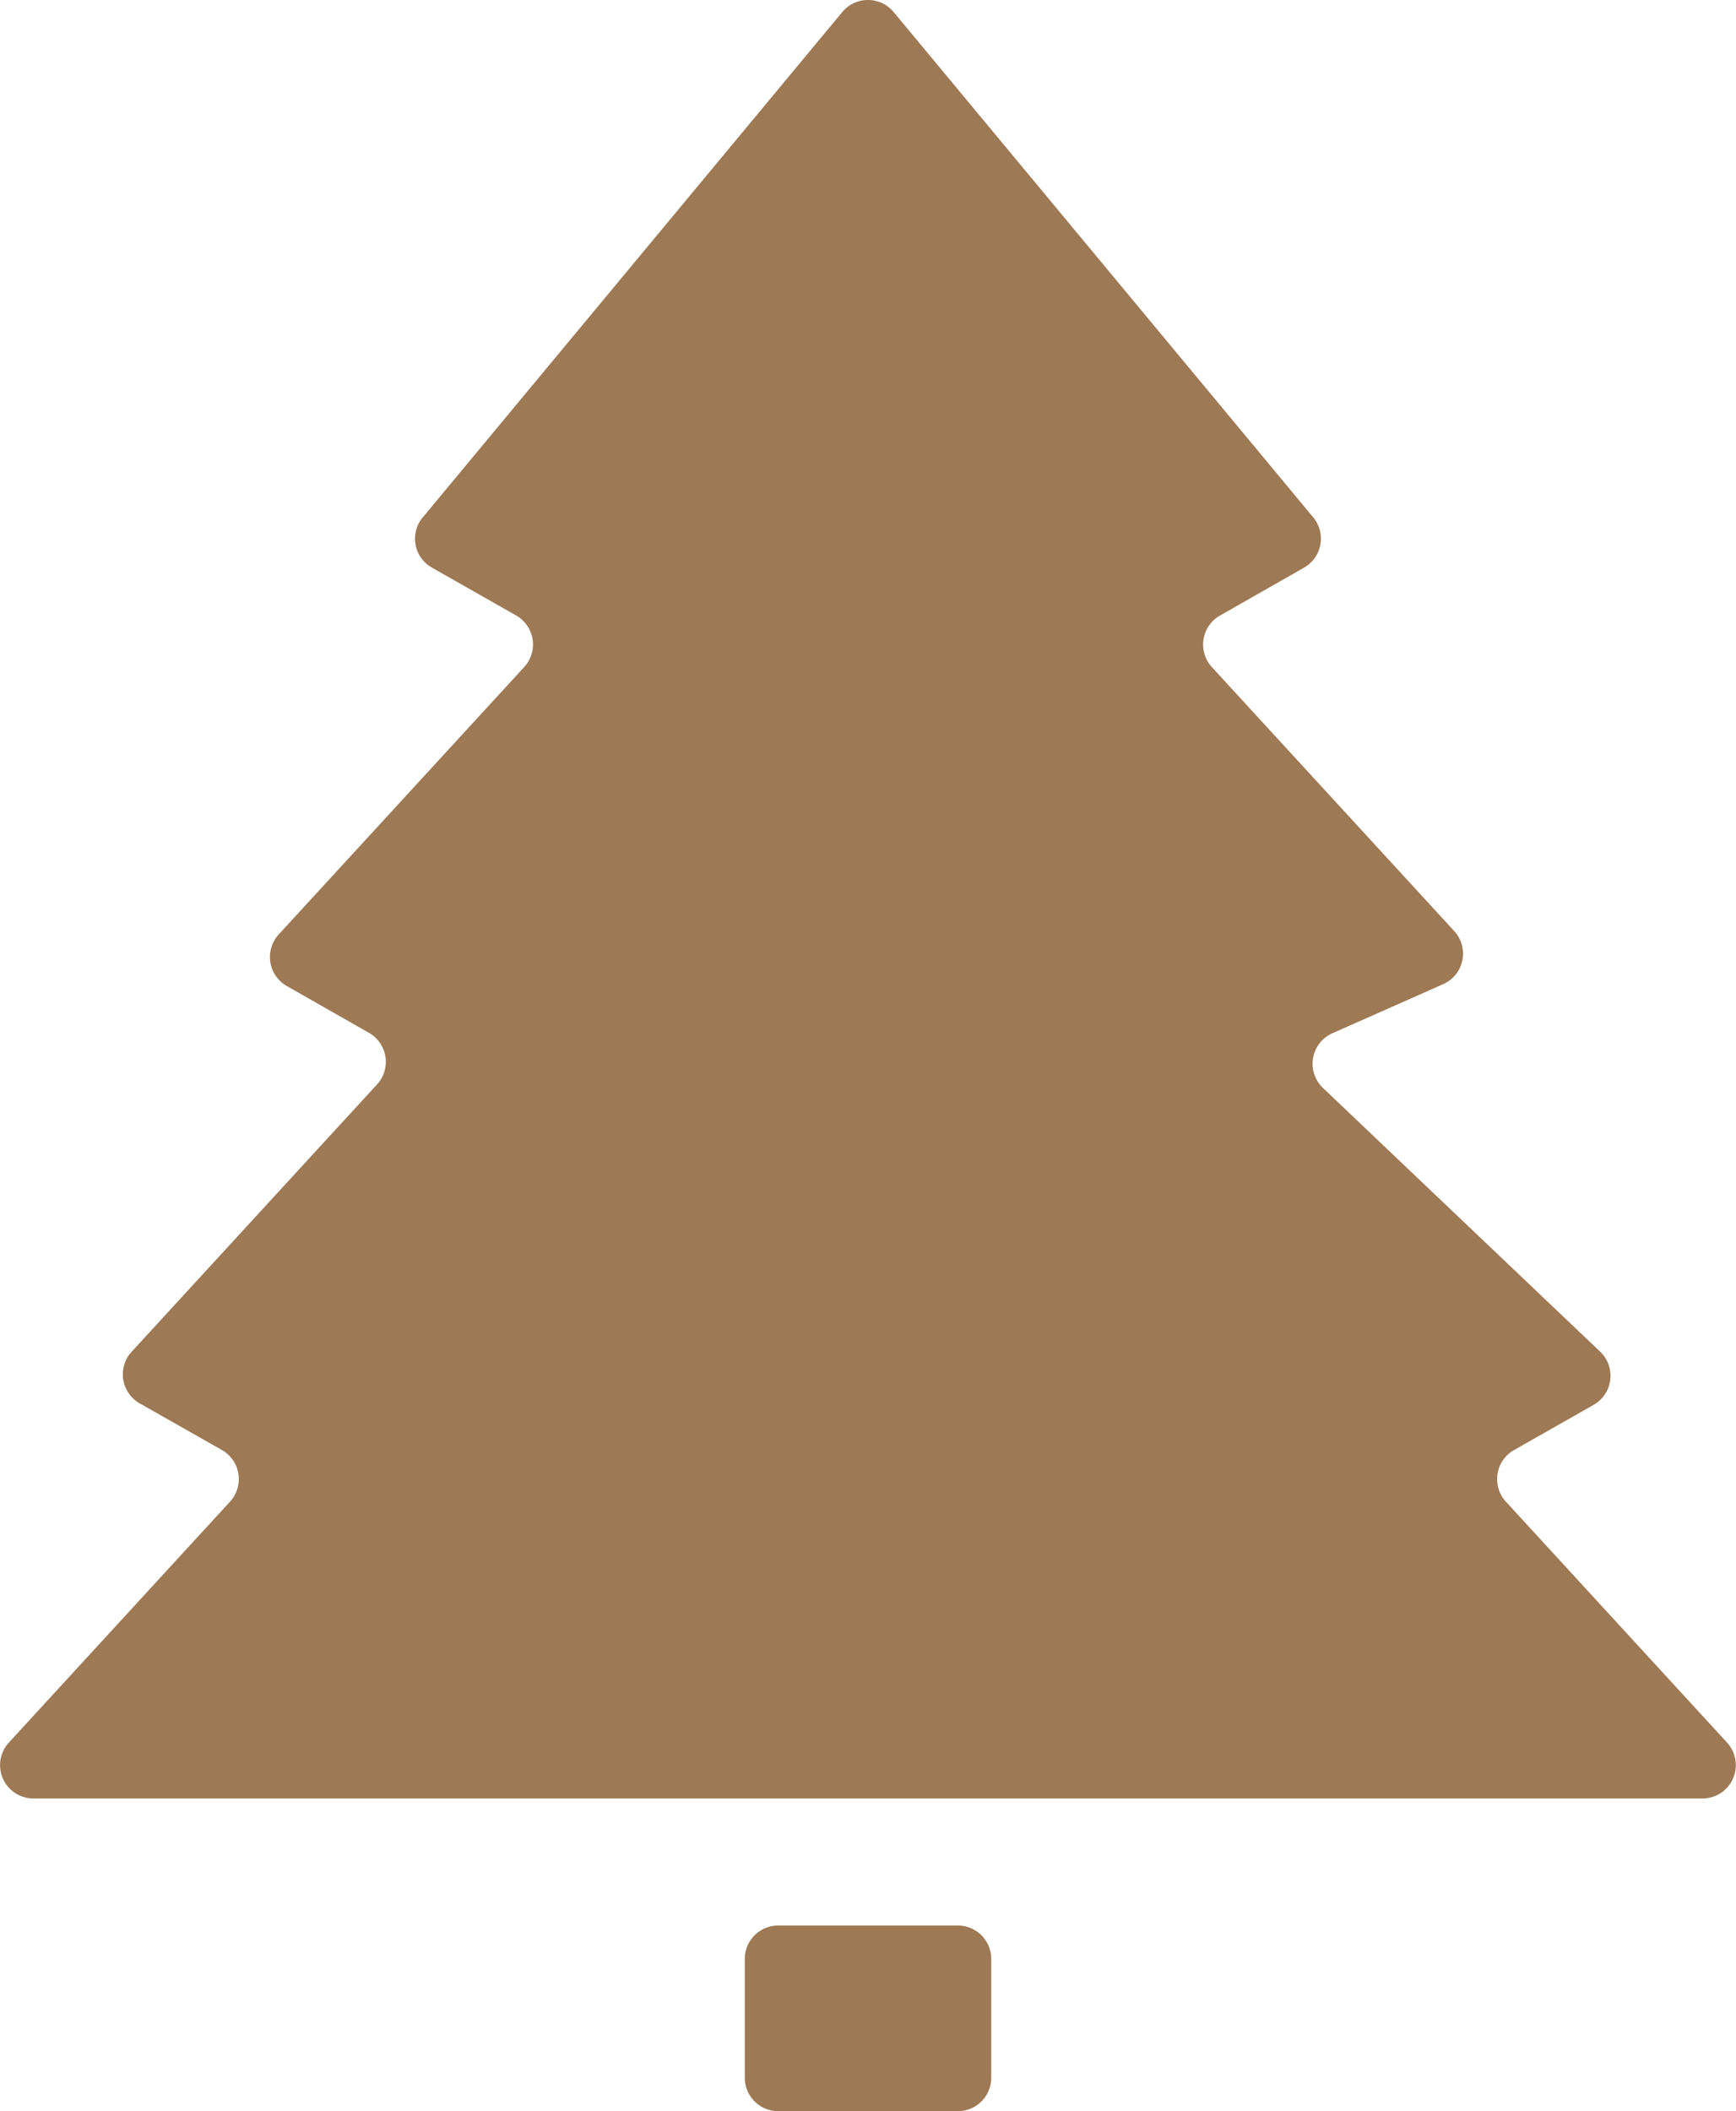 <svg id="Grupo_332" data-name="Grupo 332" xmlns="http://www.w3.org/2000/svg" xmlns:xlink="http://www.w3.org/1999/xlink" width="52.388" height="63.687" viewBox="0 0 52.388 63.687">
  <defs>
    <clipPath id="clip-path">
      <rect id="Rectángulo_162" data-name="Rectángulo 162" width="52.388" height="63.687" fill="#9e7955"/>
    </clipPath>
  </defs>
  <g id="Grupo_332-2" data-name="Grupo 332" clip-path="url(#clip-path)">
    <path id="Trazado_1743" data-name="Trazado 1743" d="M26.968.363,39.629,15.606a1.007,1.007,0,0,1-.275,1.518L36.815,18.57a1.007,1.007,0,0,0-.243,1.555l7.314,7.964a1.007,1.007,0,0,1-.333,1.6l-3.344,1.481a1.007,1.007,0,0,0-.286,1.65l8.366,7.956a1.008,1.008,0,0,1-.2,1.606l-2.4,1.363a1.007,1.007,0,0,0-.245,1.556l6.674,7.268a1.006,1.006,0,0,1-.741,1.686H1.008a1.006,1.006,0,0,1-.741-1.686L6.942,45.3A1.008,1.008,0,0,0,6.7,43.745L4.216,42.336a1.008,1.008,0,0,1-.244-1.557l7.406-8.065a1.007,1.007,0,0,0-.243-1.556L8.654,29.745a1.007,1.007,0,0,1-.243-1.556l7.407-8.065a1.007,1.007,0,0,0-.243-1.557L13.028,17.12a1,1,0,0,1-.269-1.513L25.418.363a1.008,1.008,0,0,1,1.55,0" transform="translate(0 0)" fill="#9e7955"/>
    <path id="Trazado_1744" data-name="Trazado 1744" d="M90.366,230.947h5.425a1.006,1.006,0,0,1,1.006,1.006v3.587a1.006,1.006,0,0,1-1.006,1.006H90.366a1.006,1.006,0,0,1-1.006-1.006v-3.587a1.006,1.006,0,0,1,1.006-1.006" transform="translate(-66.884 -172.859)" fill="#9e7955"/>
  </g>
</svg>
